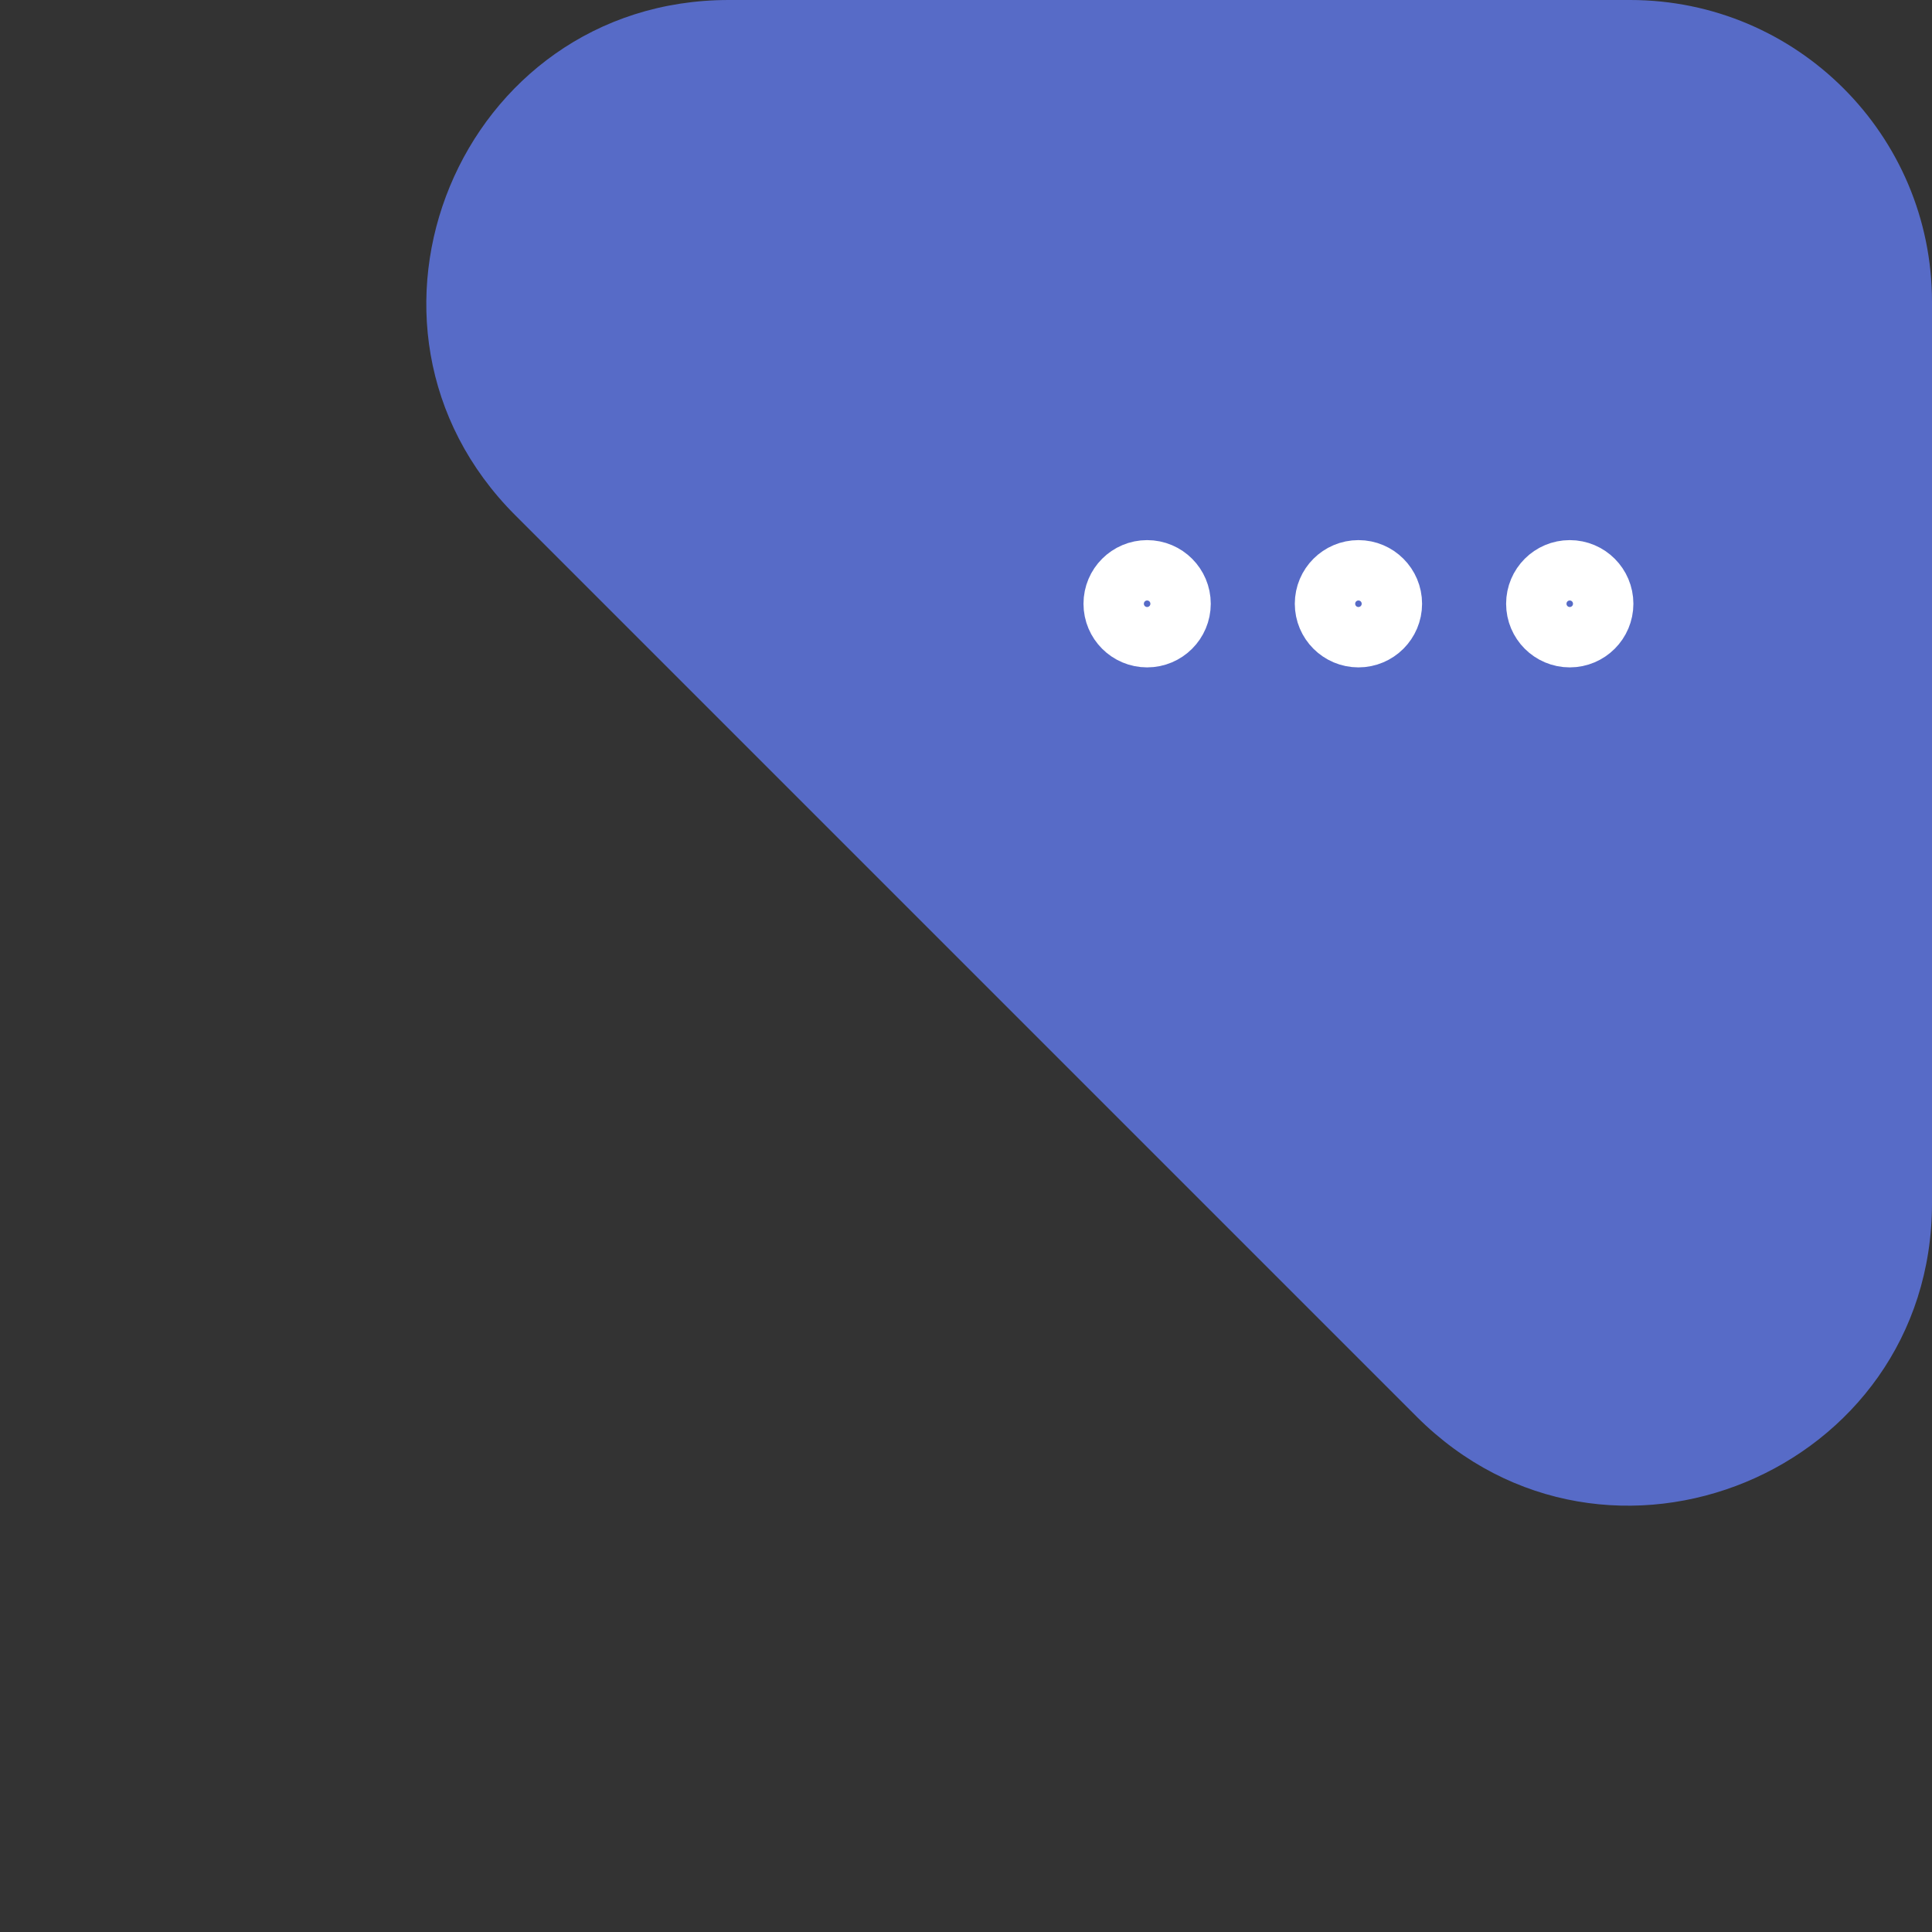 <svg width="64" height="64" viewBox="0 0 64 64" fill="none" xmlns="http://www.w3.org/2000/svg">
<rect x="0" y="0" width="64" height="64" fill="#333333" stroke="none"/>
<path d="M64 39.858V10C64 4.477 59.523 0 54 0H24.142C15.233 0 10.771 10.771 17.071 17.071L46.929 46.929C53.229 53.229 64 48.767 64 39.858Z" fill="#576BC7"/>
<path d="M45 19C44.448 19 44 19.448 44 20C44 20.552 44.448 21 45 21C45.552 21 46 20.552 46 20C46 19.448 45.552 19 45 19Z" stroke="white" stroke-width="2.216" stroke-linecap="round" stroke-linejoin="round"/>
<path d="M38 19C37.448 19 37 19.448 37 20C37 20.552 37.448 21 38 21C38.552 21 39 20.552 39 20C39 19.448 38.552 19 38 19Z" stroke="white" stroke-width="2.216" stroke-linecap="round" stroke-linejoin="round"/>
<path d="M52 19C51.448 19 51 19.448 51 20C51 20.552 51.448 21 52 21C52.552 21 53 20.552 53 20C53 19.448 52.552 19 52 19Z" stroke="white" stroke-width="2.216" stroke-linecap="round" stroke-linejoin="round"/>
</svg>
